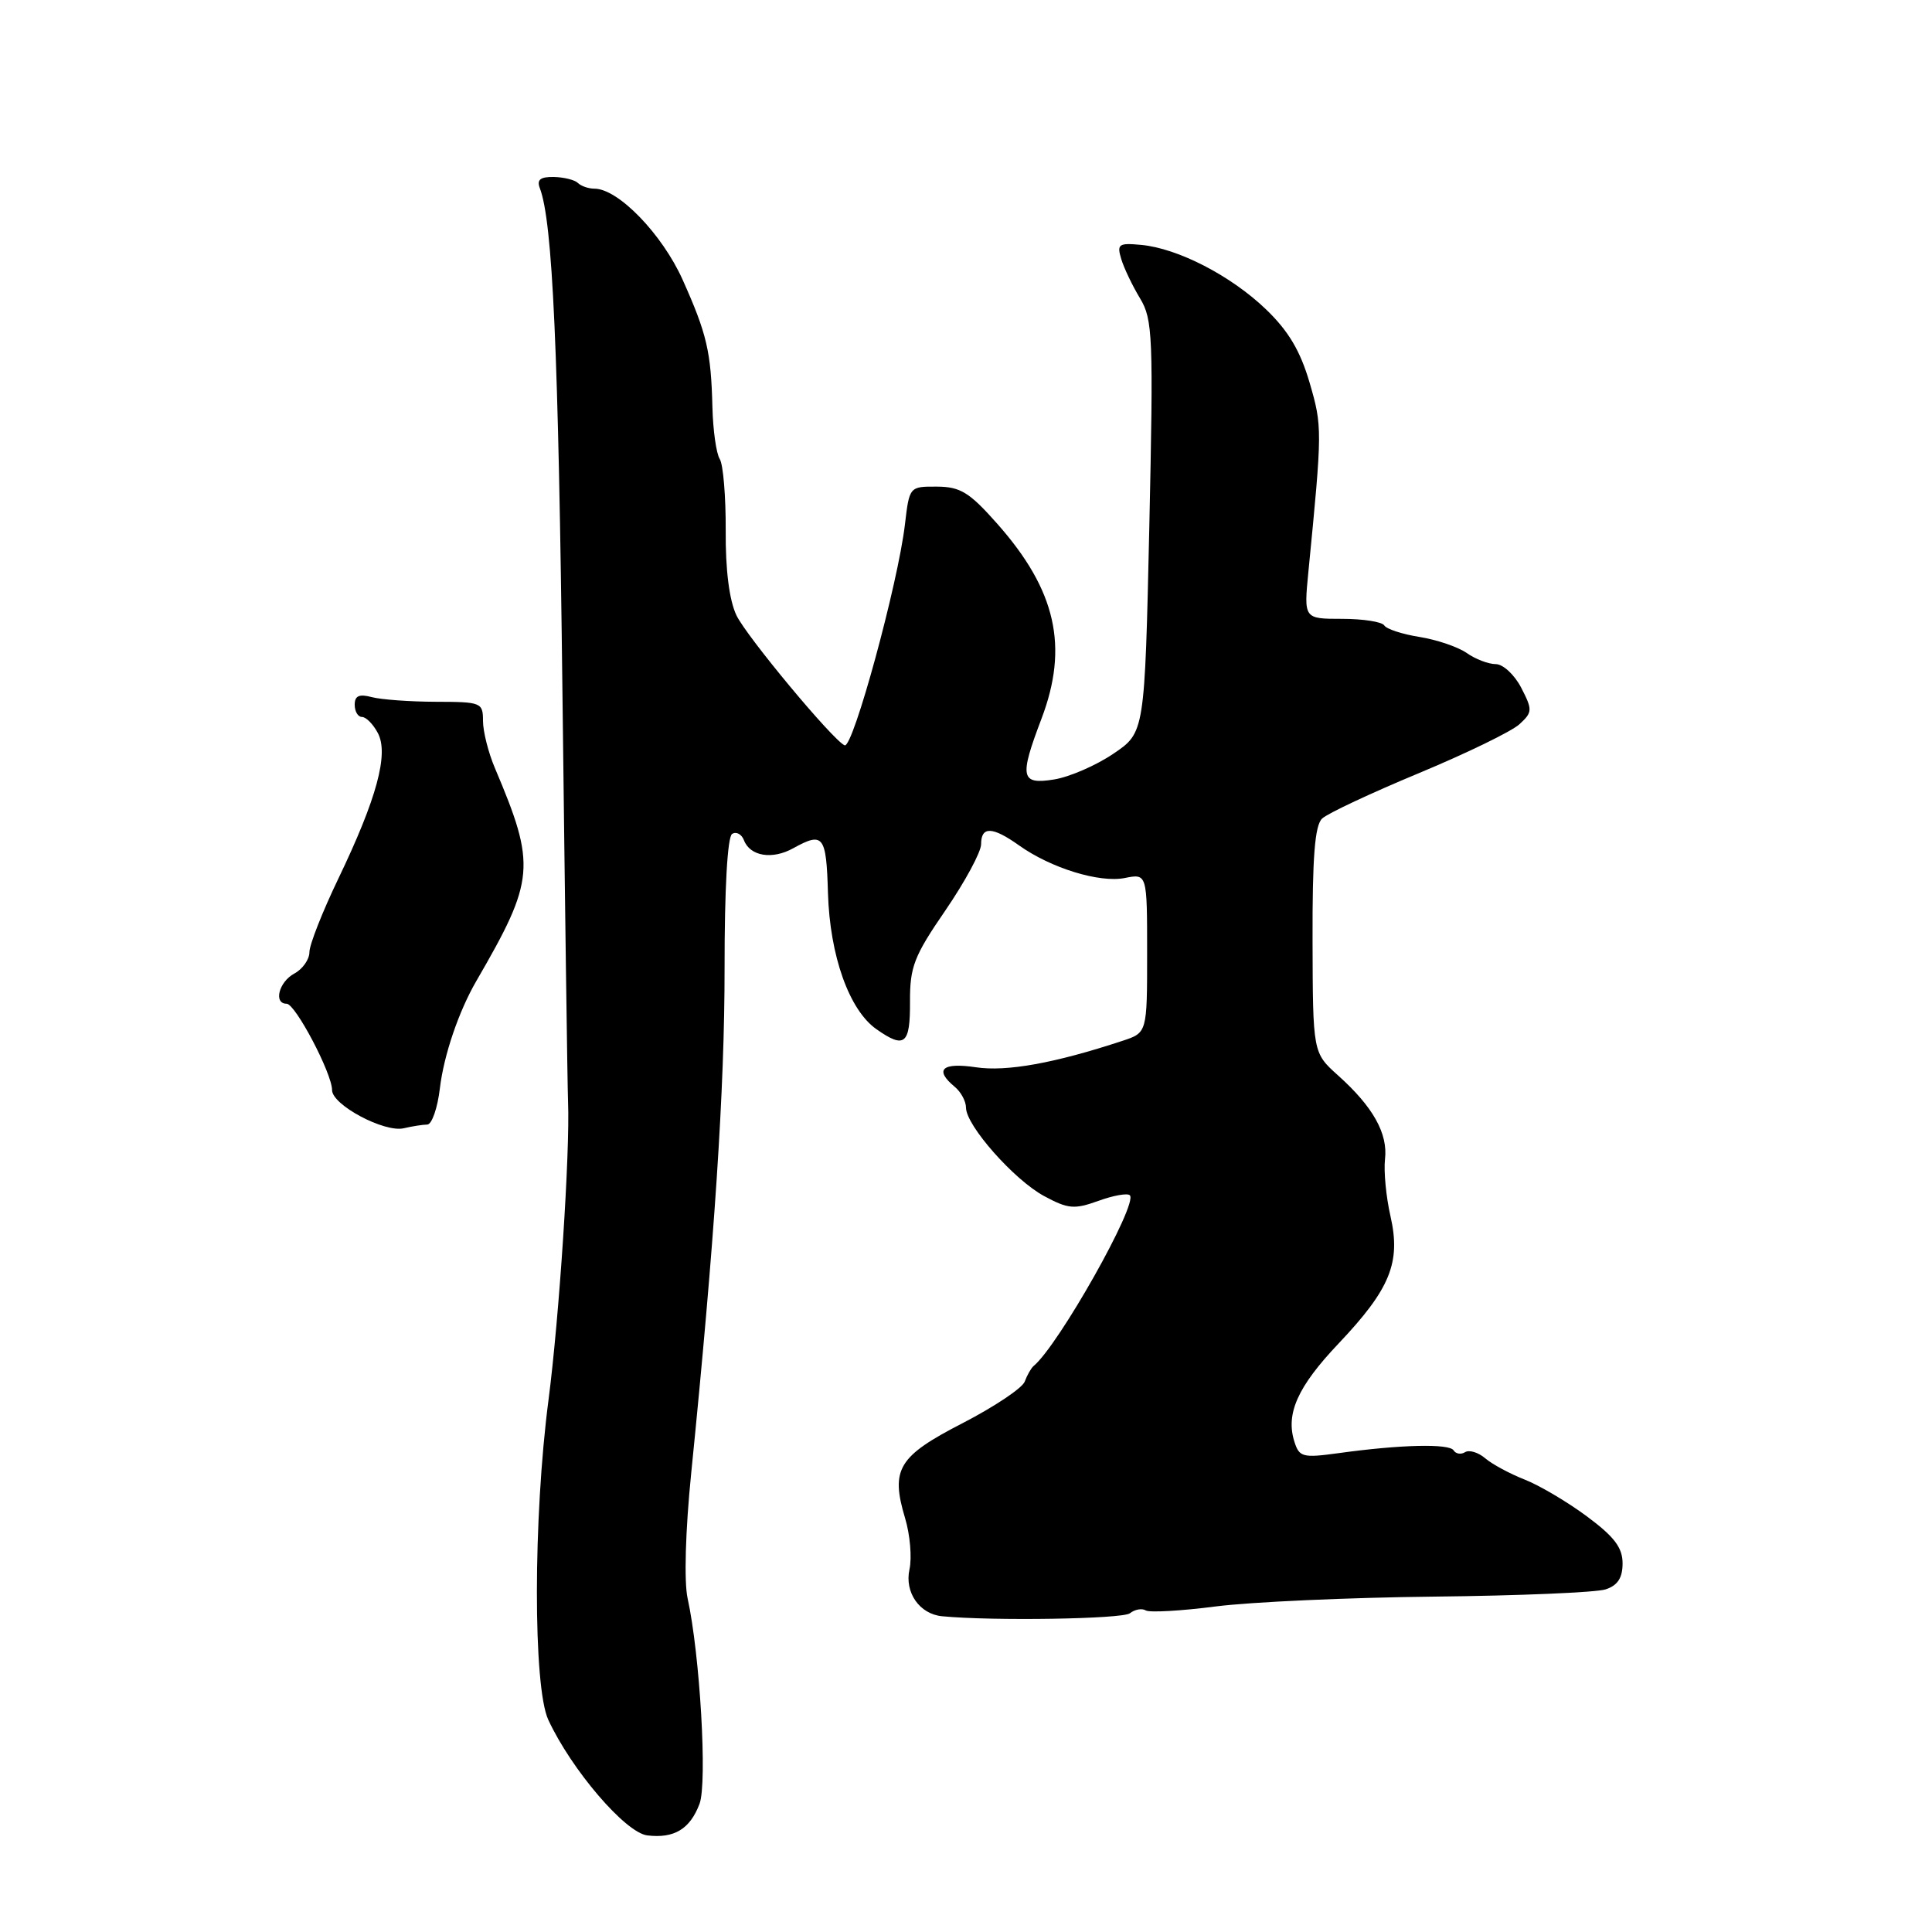 <?xml version="1.0" encoding="UTF-8" standalone="no"?>
<!DOCTYPE svg PUBLIC "-//W3C//DTD SVG 1.1//EN" "http://www.w3.org/Graphics/SVG/1.1/DTD/svg11.dtd" >
<svg xmlns="http://www.w3.org/2000/svg" xmlns:xlink="http://www.w3.org/1999/xlink" version="1.1" viewBox="0 0 256 256">
 <g >
 <path fill="currentColor"
d=" M 92.69 239.02 C 93.74 236.24 92.75 219.24 91.11 211.78 C 90.63 209.59 90.82 202.84 91.58 195.28 C 94.68 164.49 96.02 144.33 96.01 128.31 C 96.00 117.84 96.39 110.87 97.01 110.50 C 97.56 110.15 98.27 110.53 98.58 111.34 C 99.39 113.46 102.33 113.94 105.10 112.40 C 109.10 110.19 109.49 110.69 109.71 118.34 C 109.96 126.64 112.52 133.85 116.14 136.38 C 119.87 139.00 120.61 138.40 120.58 132.75 C 120.56 128.11 121.10 126.70 125.28 120.62 C 127.87 116.83 130.00 112.89 130.00 111.87 C 130.00 109.46 131.49 109.50 135.03 112.02 C 139.26 115.03 145.68 117.01 149.04 116.34 C 152.00 115.75 152.00 115.75 152.00 126.30 C 152.00 136.84 152.00 136.84 148.75 137.91 C 139.75 140.88 133.37 142.03 129.32 141.42 C 124.83 140.75 123.76 141.73 126.50 144.00 C 127.33 144.68 128.00 145.93 128.00 146.77 C 128.00 149.13 134.38 156.35 138.36 158.49 C 141.53 160.20 142.35 160.27 145.55 159.12 C 147.53 158.40 149.40 158.07 149.71 158.38 C 150.84 159.50 140.25 178.29 136.96 181.00 C 136.63 181.28 136.10 182.21 135.78 183.07 C 135.46 183.93 131.76 186.40 127.56 188.57 C 119.01 192.97 117.98 194.66 119.93 201.17 C 120.59 203.36 120.85 206.41 120.51 207.95 C 119.84 211.00 121.84 213.87 124.82 214.16 C 131.53 214.81 148.73 214.53 149.71 213.77 C 150.37 213.25 151.32 213.08 151.82 213.39 C 152.31 213.69 156.49 213.46 161.11 212.86 C 165.72 212.27 178.72 211.68 190.00 211.56 C 201.28 211.44 211.51 211.01 212.75 210.60 C 214.35 210.08 215.00 209.08 215.00 207.15 C 215.00 205.06 213.89 203.61 210.25 200.91 C 207.64 198.98 203.93 196.79 202.00 196.04 C 200.07 195.28 197.74 194.03 196.81 193.24 C 195.89 192.45 194.68 192.08 194.13 192.42 C 193.59 192.76 192.90 192.65 192.61 192.18 C 192.04 191.26 185.58 191.41 177.36 192.55 C 172.63 193.20 172.16 193.08 171.52 191.05 C 170.33 187.33 171.94 183.74 177.38 178.01 C 184.21 170.80 185.64 167.29 184.25 161.17 C 183.66 158.60 183.34 155.20 183.52 153.60 C 183.92 150.19 181.93 146.65 177.30 142.50 C 173.96 139.50 173.96 139.50 173.92 124.60 C 173.89 113.56 174.22 109.37 175.19 108.46 C 175.91 107.78 181.68 105.08 188.00 102.45 C 194.32 99.82 200.33 96.90 201.34 95.96 C 203.07 94.37 203.08 94.06 201.57 91.13 C 200.68 89.41 199.16 88.00 198.20 88.00 C 197.23 88.00 195.50 87.34 194.35 86.53 C 193.20 85.72 190.39 84.77 188.10 84.40 C 185.82 84.04 183.71 83.35 183.42 82.87 C 183.12 82.39 180.60 82.00 177.82 82.00 C 172.76 82.00 172.76 82.00 173.37 75.75 C 175.22 56.87 175.22 56.52 173.53 50.71 C 172.30 46.50 170.72 43.84 167.75 40.99 C 163.11 36.53 156.07 32.90 151.21 32.45 C 148.23 32.17 147.97 32.35 148.57 34.32 C 148.93 35.52 150.05 37.86 151.06 39.53 C 152.75 42.33 152.84 44.55 152.29 69.81 C 151.68 97.07 151.68 97.07 147.53 99.87 C 145.25 101.42 141.72 102.95 139.69 103.28 C 135.24 104.00 135.04 103.03 138.00 95.24 C 141.63 85.69 139.94 78.21 132.15 69.41 C 128.45 65.23 127.26 64.50 124.15 64.48 C 120.51 64.46 120.50 64.48 119.91 69.48 C 119.00 77.29 113.02 99.21 111.92 98.76 C 110.39 98.12 98.91 84.32 97.58 81.53 C 96.63 79.53 96.12 75.49 96.16 70.28 C 96.18 65.81 95.83 61.55 95.37 60.82 C 94.91 60.10 94.48 57.02 94.40 54.00 C 94.22 46.61 93.67 44.25 90.45 37.06 C 87.73 31.01 81.91 25.00 78.77 25.00 C 77.98 25.00 77.00 24.66 76.58 24.25 C 76.17 23.84 74.73 23.48 73.39 23.45 C 71.60 23.42 71.10 23.81 71.53 24.93 C 73.23 29.38 74.00 46.35 74.53 92.00 C 74.86 119.78 75.19 144.07 75.27 146.00 C 75.54 152.70 74.10 174.57 72.68 185.50 C 70.64 201.13 70.63 223.51 72.65 227.88 C 75.72 234.50 82.87 242.85 85.77 243.20 C 89.33 243.63 91.43 242.36 92.69 239.02 Z  M 56.61 149.01 C 57.22 149.01 57.98 146.83 58.29 144.18 C 58.81 139.82 60.78 134.02 63.11 130.00 C 70.90 116.57 71.06 114.72 65.58 101.78 C 64.71 99.74 64.00 96.92 64.00 95.53 C 64.00 93.09 63.77 93.00 57.75 92.99 C 54.31 92.98 50.49 92.70 49.25 92.37 C 47.60 91.93 47.00 92.19 47.00 93.38 C 47.00 94.27 47.43 95.00 47.96 95.00 C 48.50 95.00 49.44 95.95 50.06 97.12 C 51.54 99.88 49.93 105.81 44.82 116.45 C 42.72 120.82 41.00 125.19 41.00 126.16 C 41.00 127.13 40.10 128.41 39.00 129.00 C 36.95 130.10 36.21 133.00 37.98 133.00 C 39.14 133.00 44.00 142.24 44.00 144.44 C 44.00 146.41 50.93 150.10 53.50 149.50 C 54.60 149.24 56.00 149.02 56.61 149.01 Z "/>
</g>
</svg>
